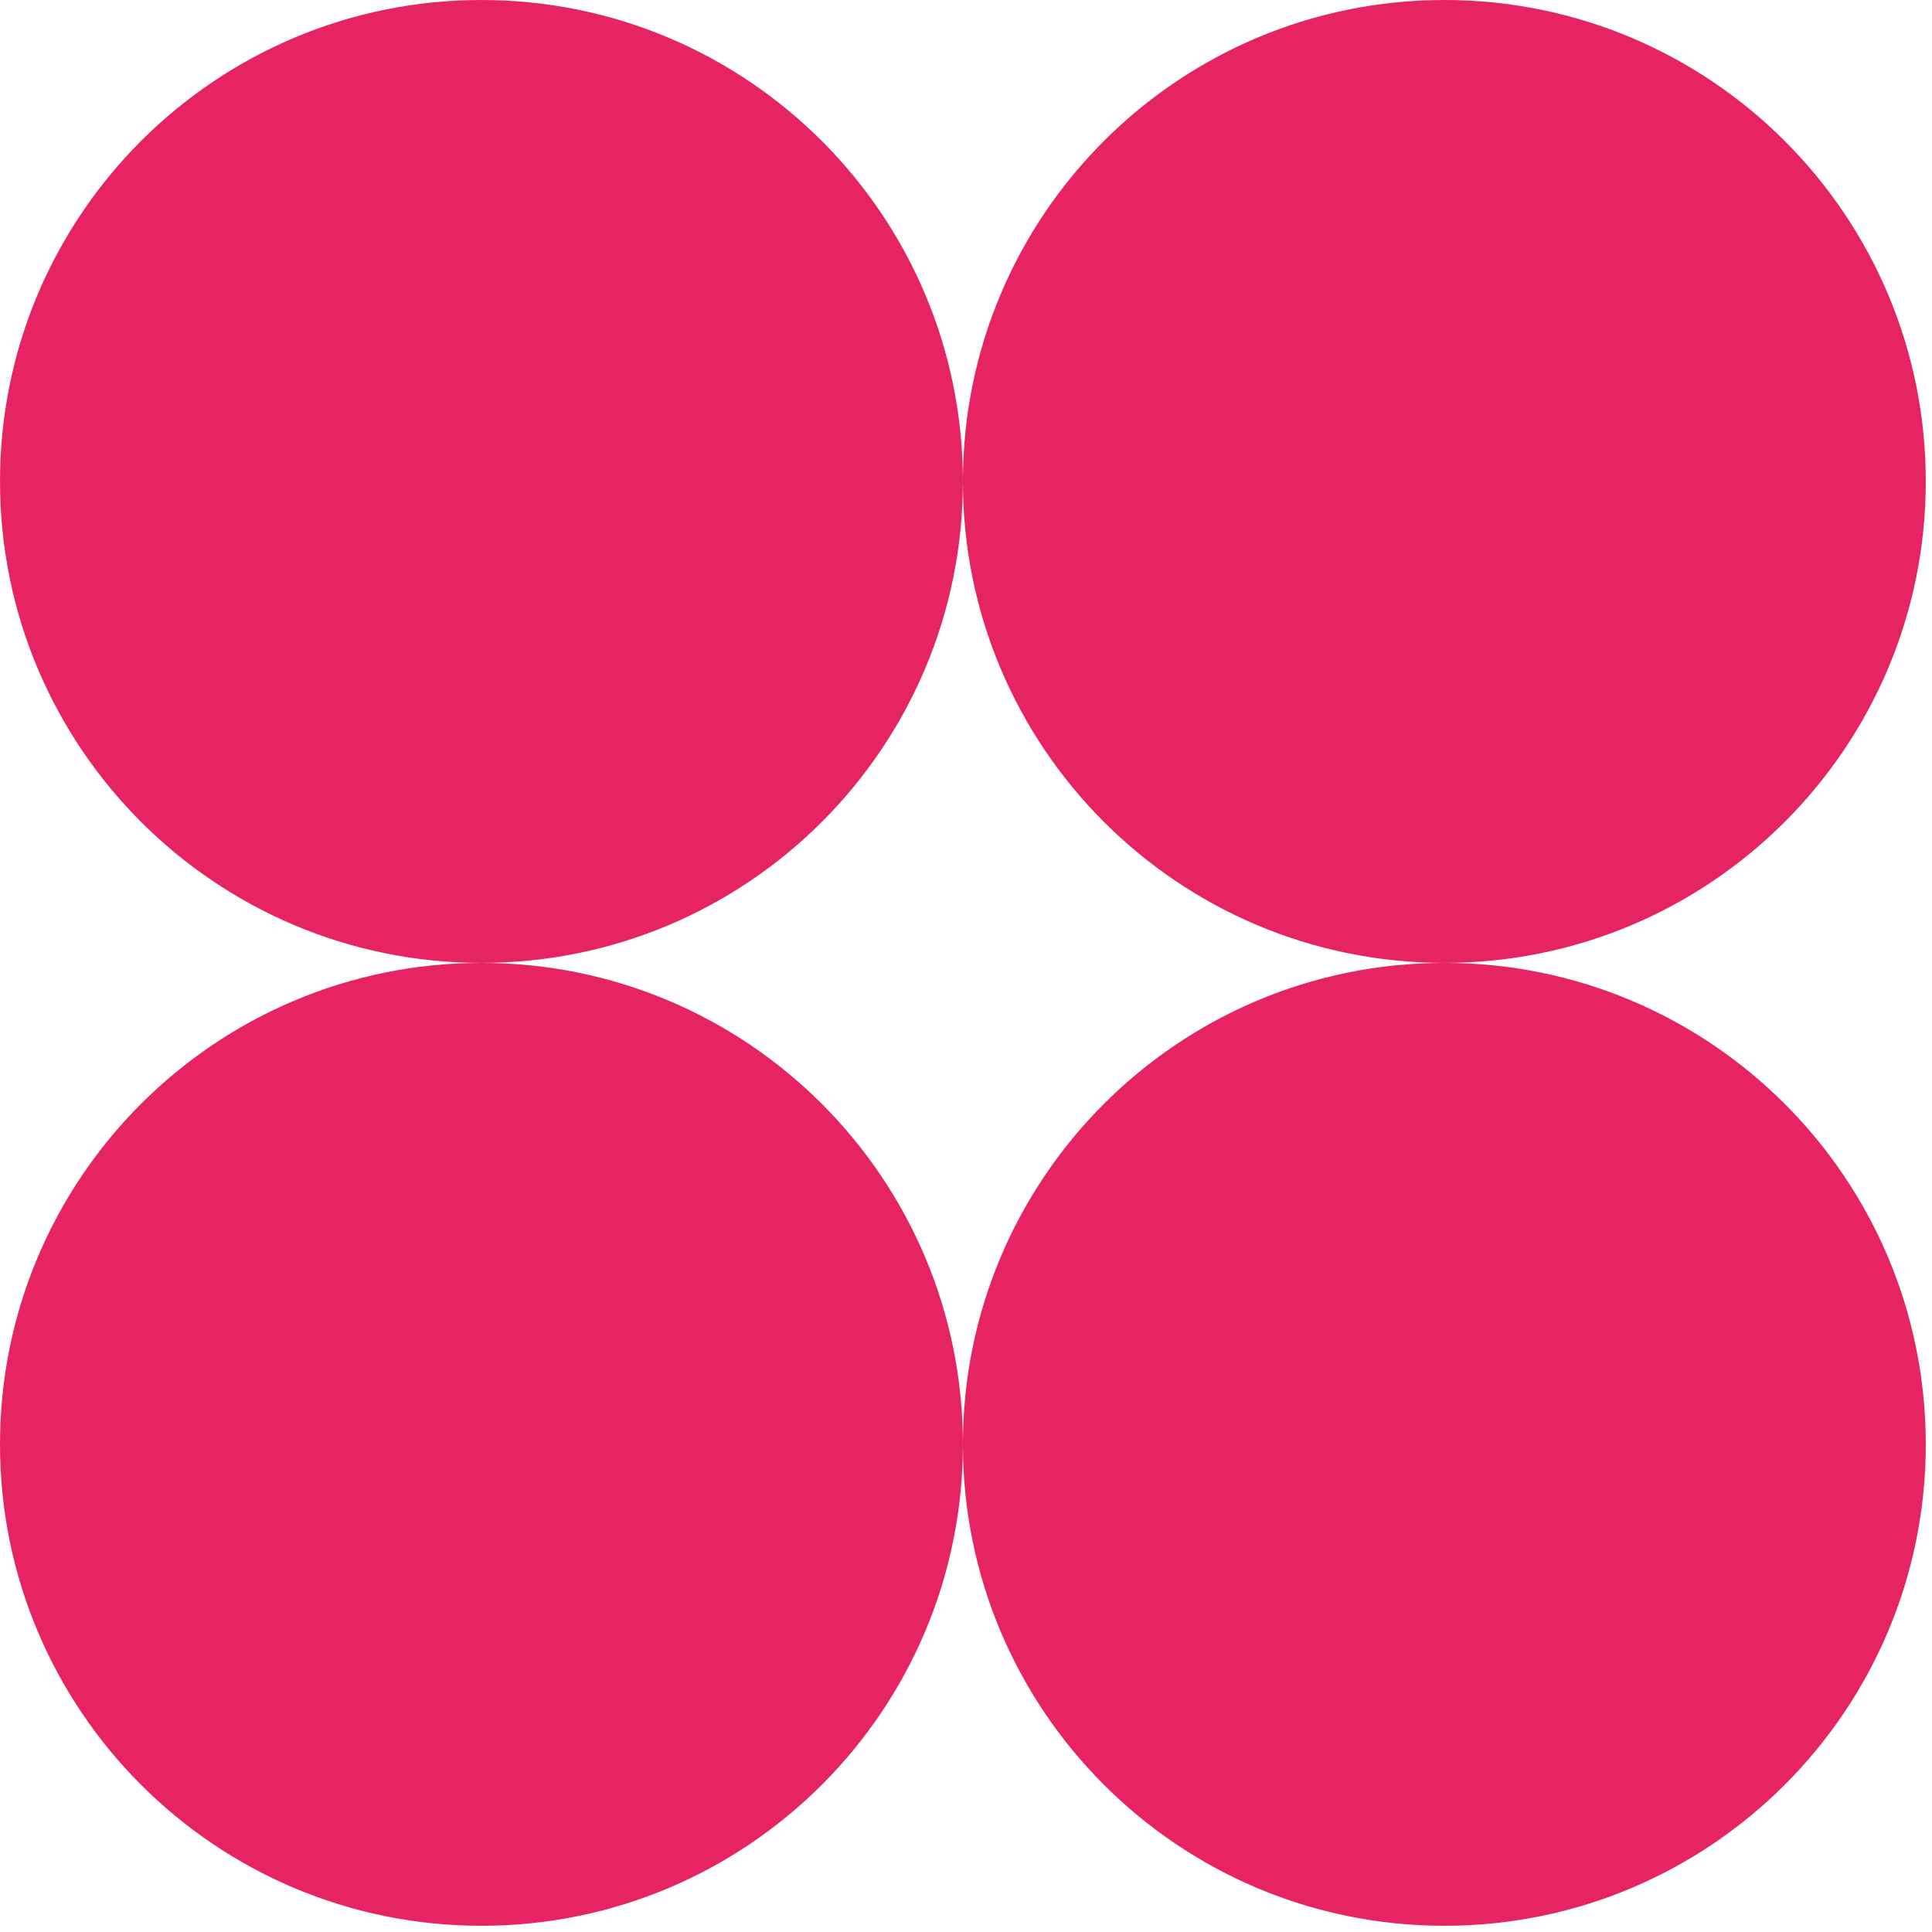 <svg width="131" height="131" viewBox="0 0 131 131" fill="none" xmlns="http://www.w3.org/2000/svg">
<path d="M0 32.644C0 14.615 14.615 0 32.644 0C50.673 0 65.289 14.615 65.289 32.644C65.289 50.673 50.673 65.289 32.644 65.289C14.615 65.289 0 50.673 0 32.644Z" fill="#E72462"/>
<path d="M0 97.933C0 79.904 14.615 65.289 32.644 65.289C50.673 65.289 65.289 79.904 65.289 97.933C65.289 115.962 50.673 130.578 32.644 130.578C14.615 130.578 0 115.962 0 97.933Z" fill="#E72462"/>
<path d="M65.289 32.644C65.289 14.615 79.904 0 97.933 0C115.962 0 130.578 14.615 130.578 32.644C130.578 50.673 115.962 65.289 97.933 65.289C79.904 65.289 65.289 50.673 65.289 32.644Z" fill="#E72462"/>
<path d="M65.289 97.933C65.289 79.904 79.904 65.289 97.933 65.289C115.962 65.289 130.578 79.904 130.578 97.933C130.578 115.962 115.962 130.578 97.933 130.578C79.904 130.578 65.289 115.962 65.289 97.933Z" fill="#E72462"/>
</svg>
